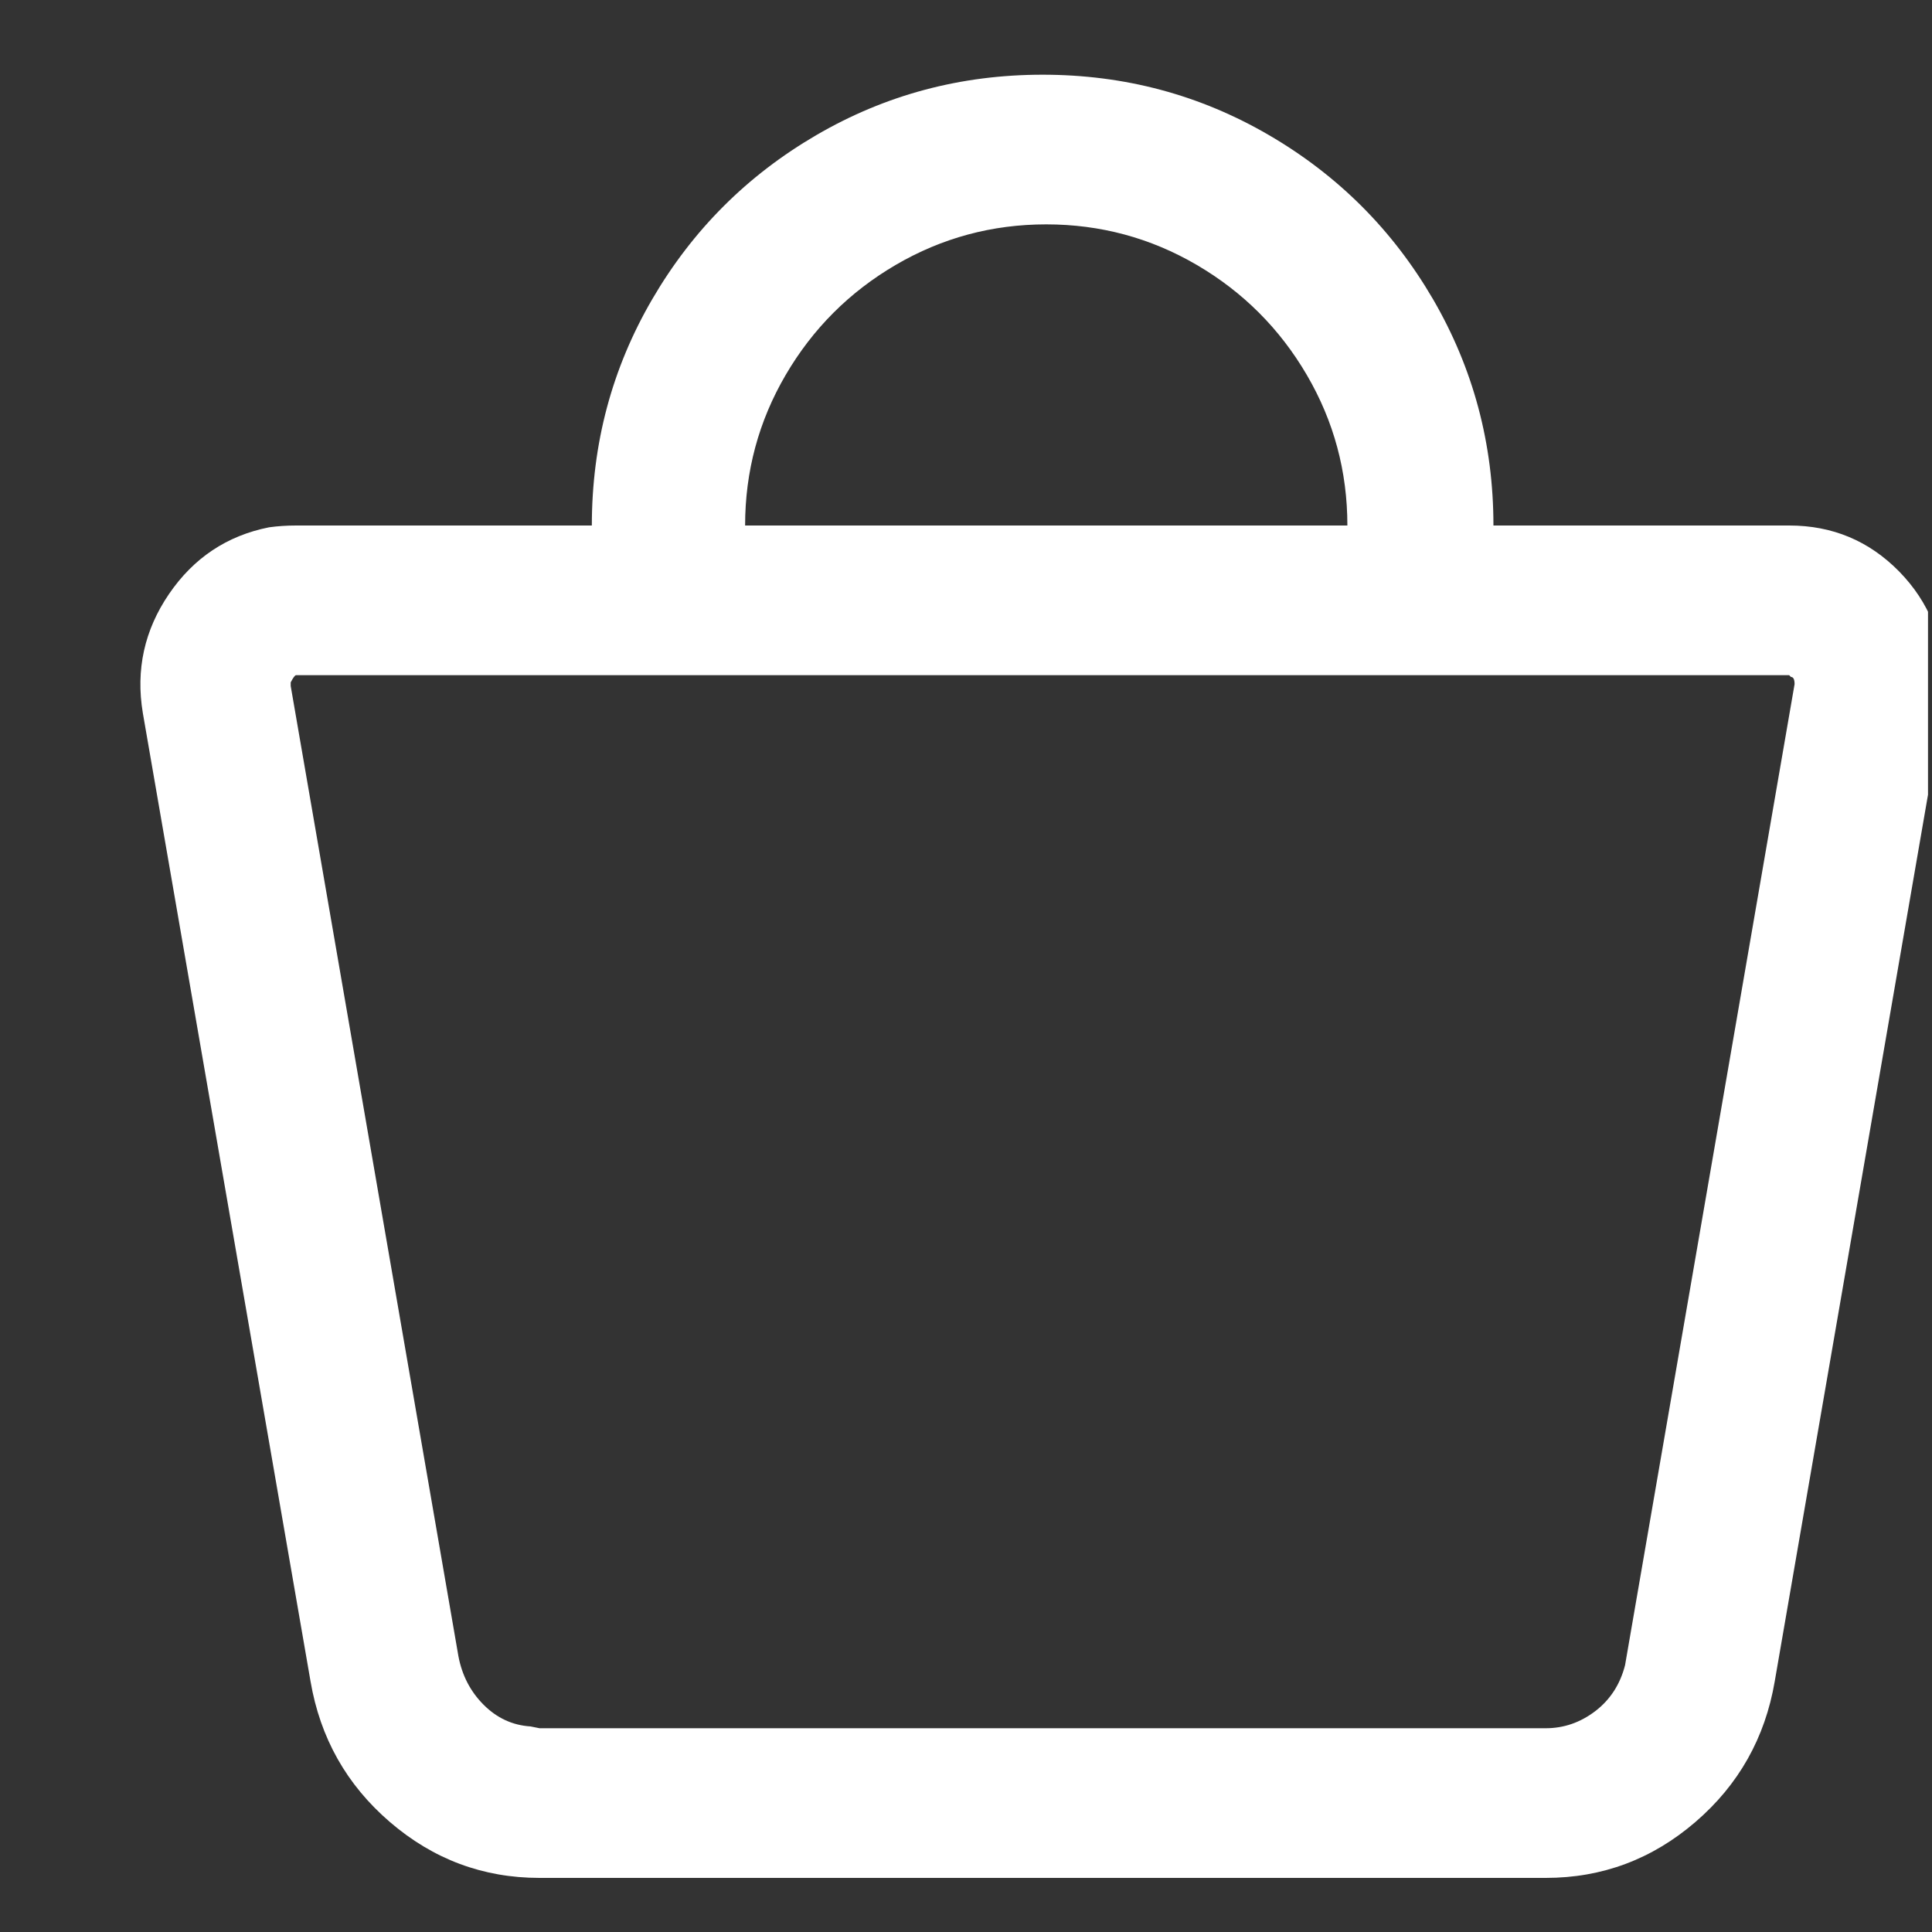 <svg width="15" height="15" viewBox="0 0 15 15" fill="none" xmlns="http://www.w3.org/2000/svg">
<rect x="0" y="0" width="15" height="15" fill="#333333" stroke="none"/>
<g clip-path="url(#clip0_6314_7062)">
<path d="M8.123 1.742C7.703 1.742 7.313 1.847 6.954 2.057C6.595 2.267 6.31 2.552 6.1 2.911C5.89 3.27 5.785 3.66 5.785 4.08H4.595C4.595 3.445 4.751 2.86 5.064 2.323C5.377 1.786 5.801 1.362 6.338 1.049C6.875 0.736 7.46 0.58 8.095 0.58C8.73 0.58 9.315 0.736 9.852 1.049C10.389 1.362 10.813 1.786 11.126 2.323C11.438 2.86 11.595 3.445 11.595 4.08H13.891C14.227 4.08 14.511 4.199 14.745 4.437C14.978 4.675 15.095 4.967 15.095 5.312C15.095 5.387 15.09 5.457 15.081 5.522L13.779 13.054C13.704 13.493 13.499 13.857 13.163 14.146C12.827 14.435 12.44 14.58 12.001 14.58H4.189C3.75 14.58 3.363 14.435 3.027 14.146C2.691 13.857 2.486 13.493 2.411 13.054L1.109 5.536C1.053 5.2 1.121 4.892 1.312 4.612C1.503 4.332 1.762 4.159 2.089 4.094C2.154 4.085 2.224 4.08 2.299 4.08H10.461C10.461 3.66 10.356 3.27 10.146 2.911C9.936 2.552 9.651 2.267 9.292 2.057C8.933 1.847 8.543 1.742 8.123 1.742ZM13.891 5.242H2.299C2.29 5.242 2.276 5.261 2.257 5.298V5.326L3.559 12.858C3.587 13.007 3.652 13.133 3.755 13.236C3.858 13.339 3.979 13.395 4.119 13.404L4.189 13.418H12.001C12.141 13.418 12.269 13.374 12.386 13.285C12.502 13.196 12.579 13.077 12.617 12.928L13.933 5.312C13.933 5.275 13.924 5.256 13.905 5.256L13.891 5.242Z" fill="white"/>
</g>
<defs>
<clipPath id="clip0_6314_7062">
<rect width="14" height="14" fill="white" transform="matrix(1 0 0 -1 0.969 14.58)"/>
</clipPath>
</defs>
</svg>
